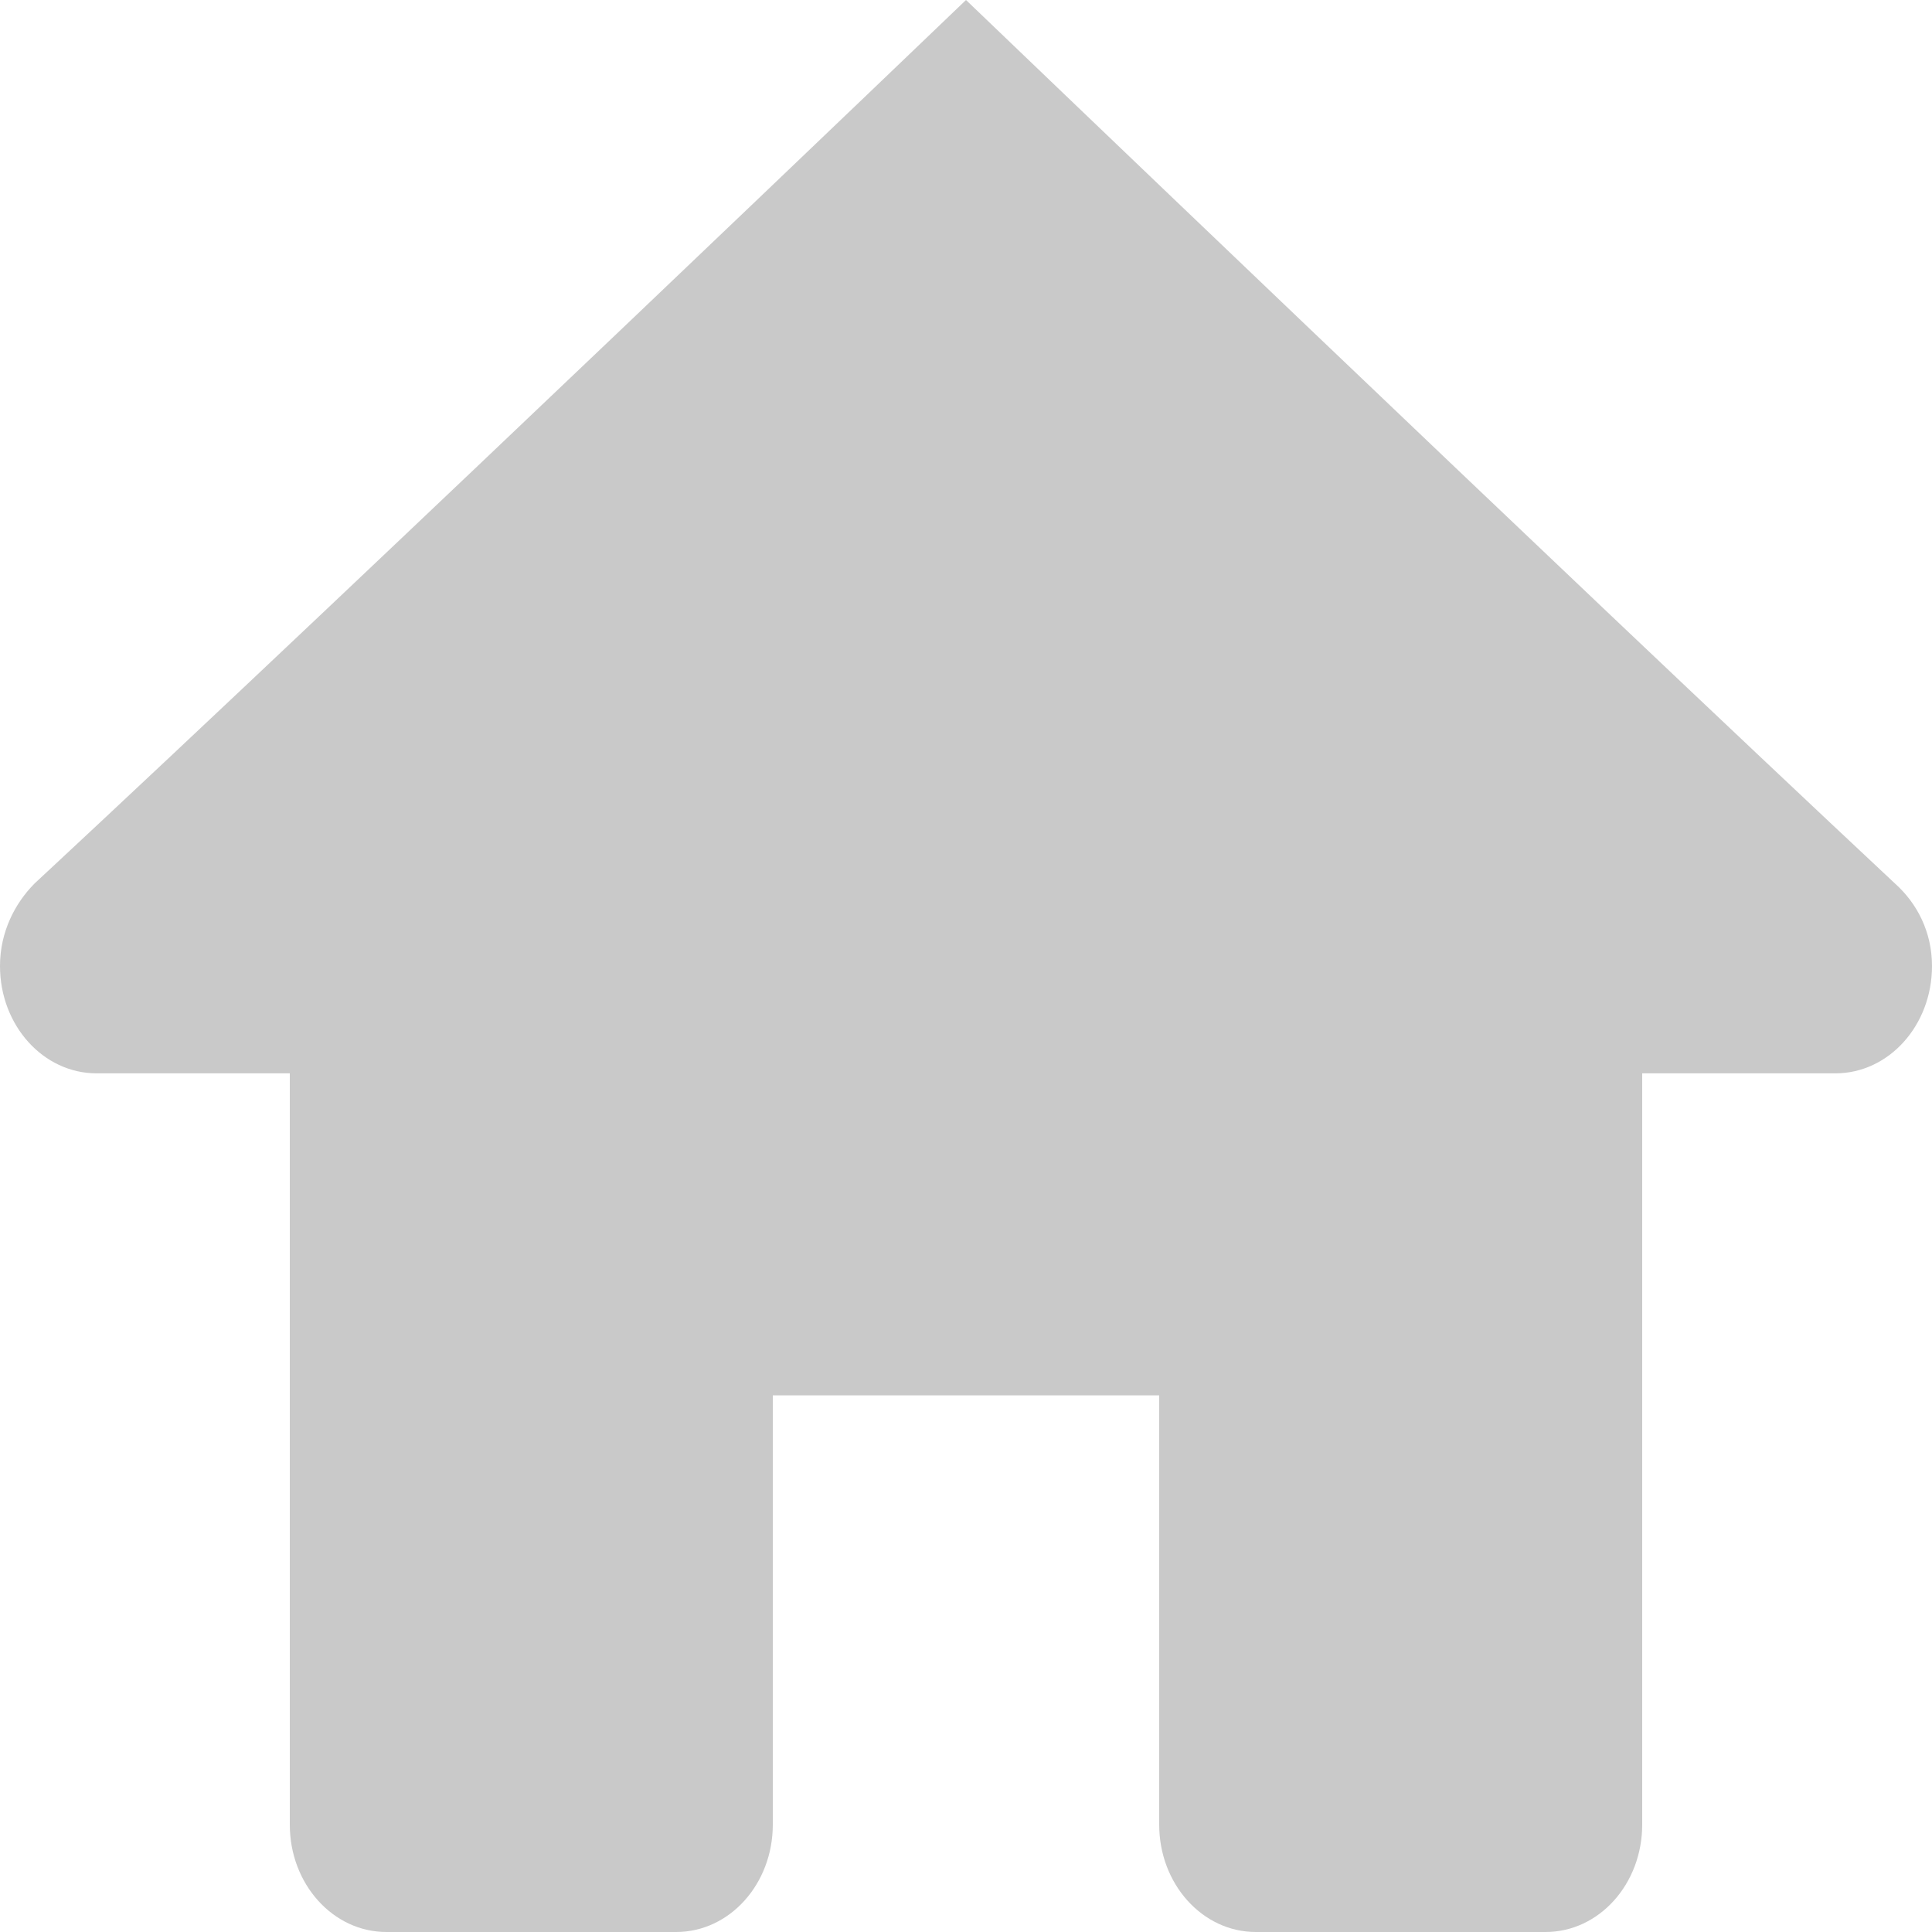 <svg width="43" height="43" viewBox="0 0 43 43" fill="none" xmlns="http://www.w3.org/2000/svg">
<path d="M21.5 0C21.5 0 8.2 12.757 0.768 19.665C0.331 20.105 0 20.745 0 21.5C0 22.821 0.961 23.889 2.15 23.889H6.45V40.611C6.45 41.932 7.411 43 8.6 43H15.05C16.239 43 17.2 41.93 17.2 40.611V31.056H25.8V40.611C25.8 41.93 26.761 43 27.95 43H34.4C35.589 43 36.55 41.932 36.55 40.611V23.889H40.85C42.039 23.889 43 22.821 43 21.5C43 20.745 42.669 20.105 42.177 19.665C34.796 12.757 21.5 0 21.5 0Z" fill="#C9C9C9"/>
</svg>
